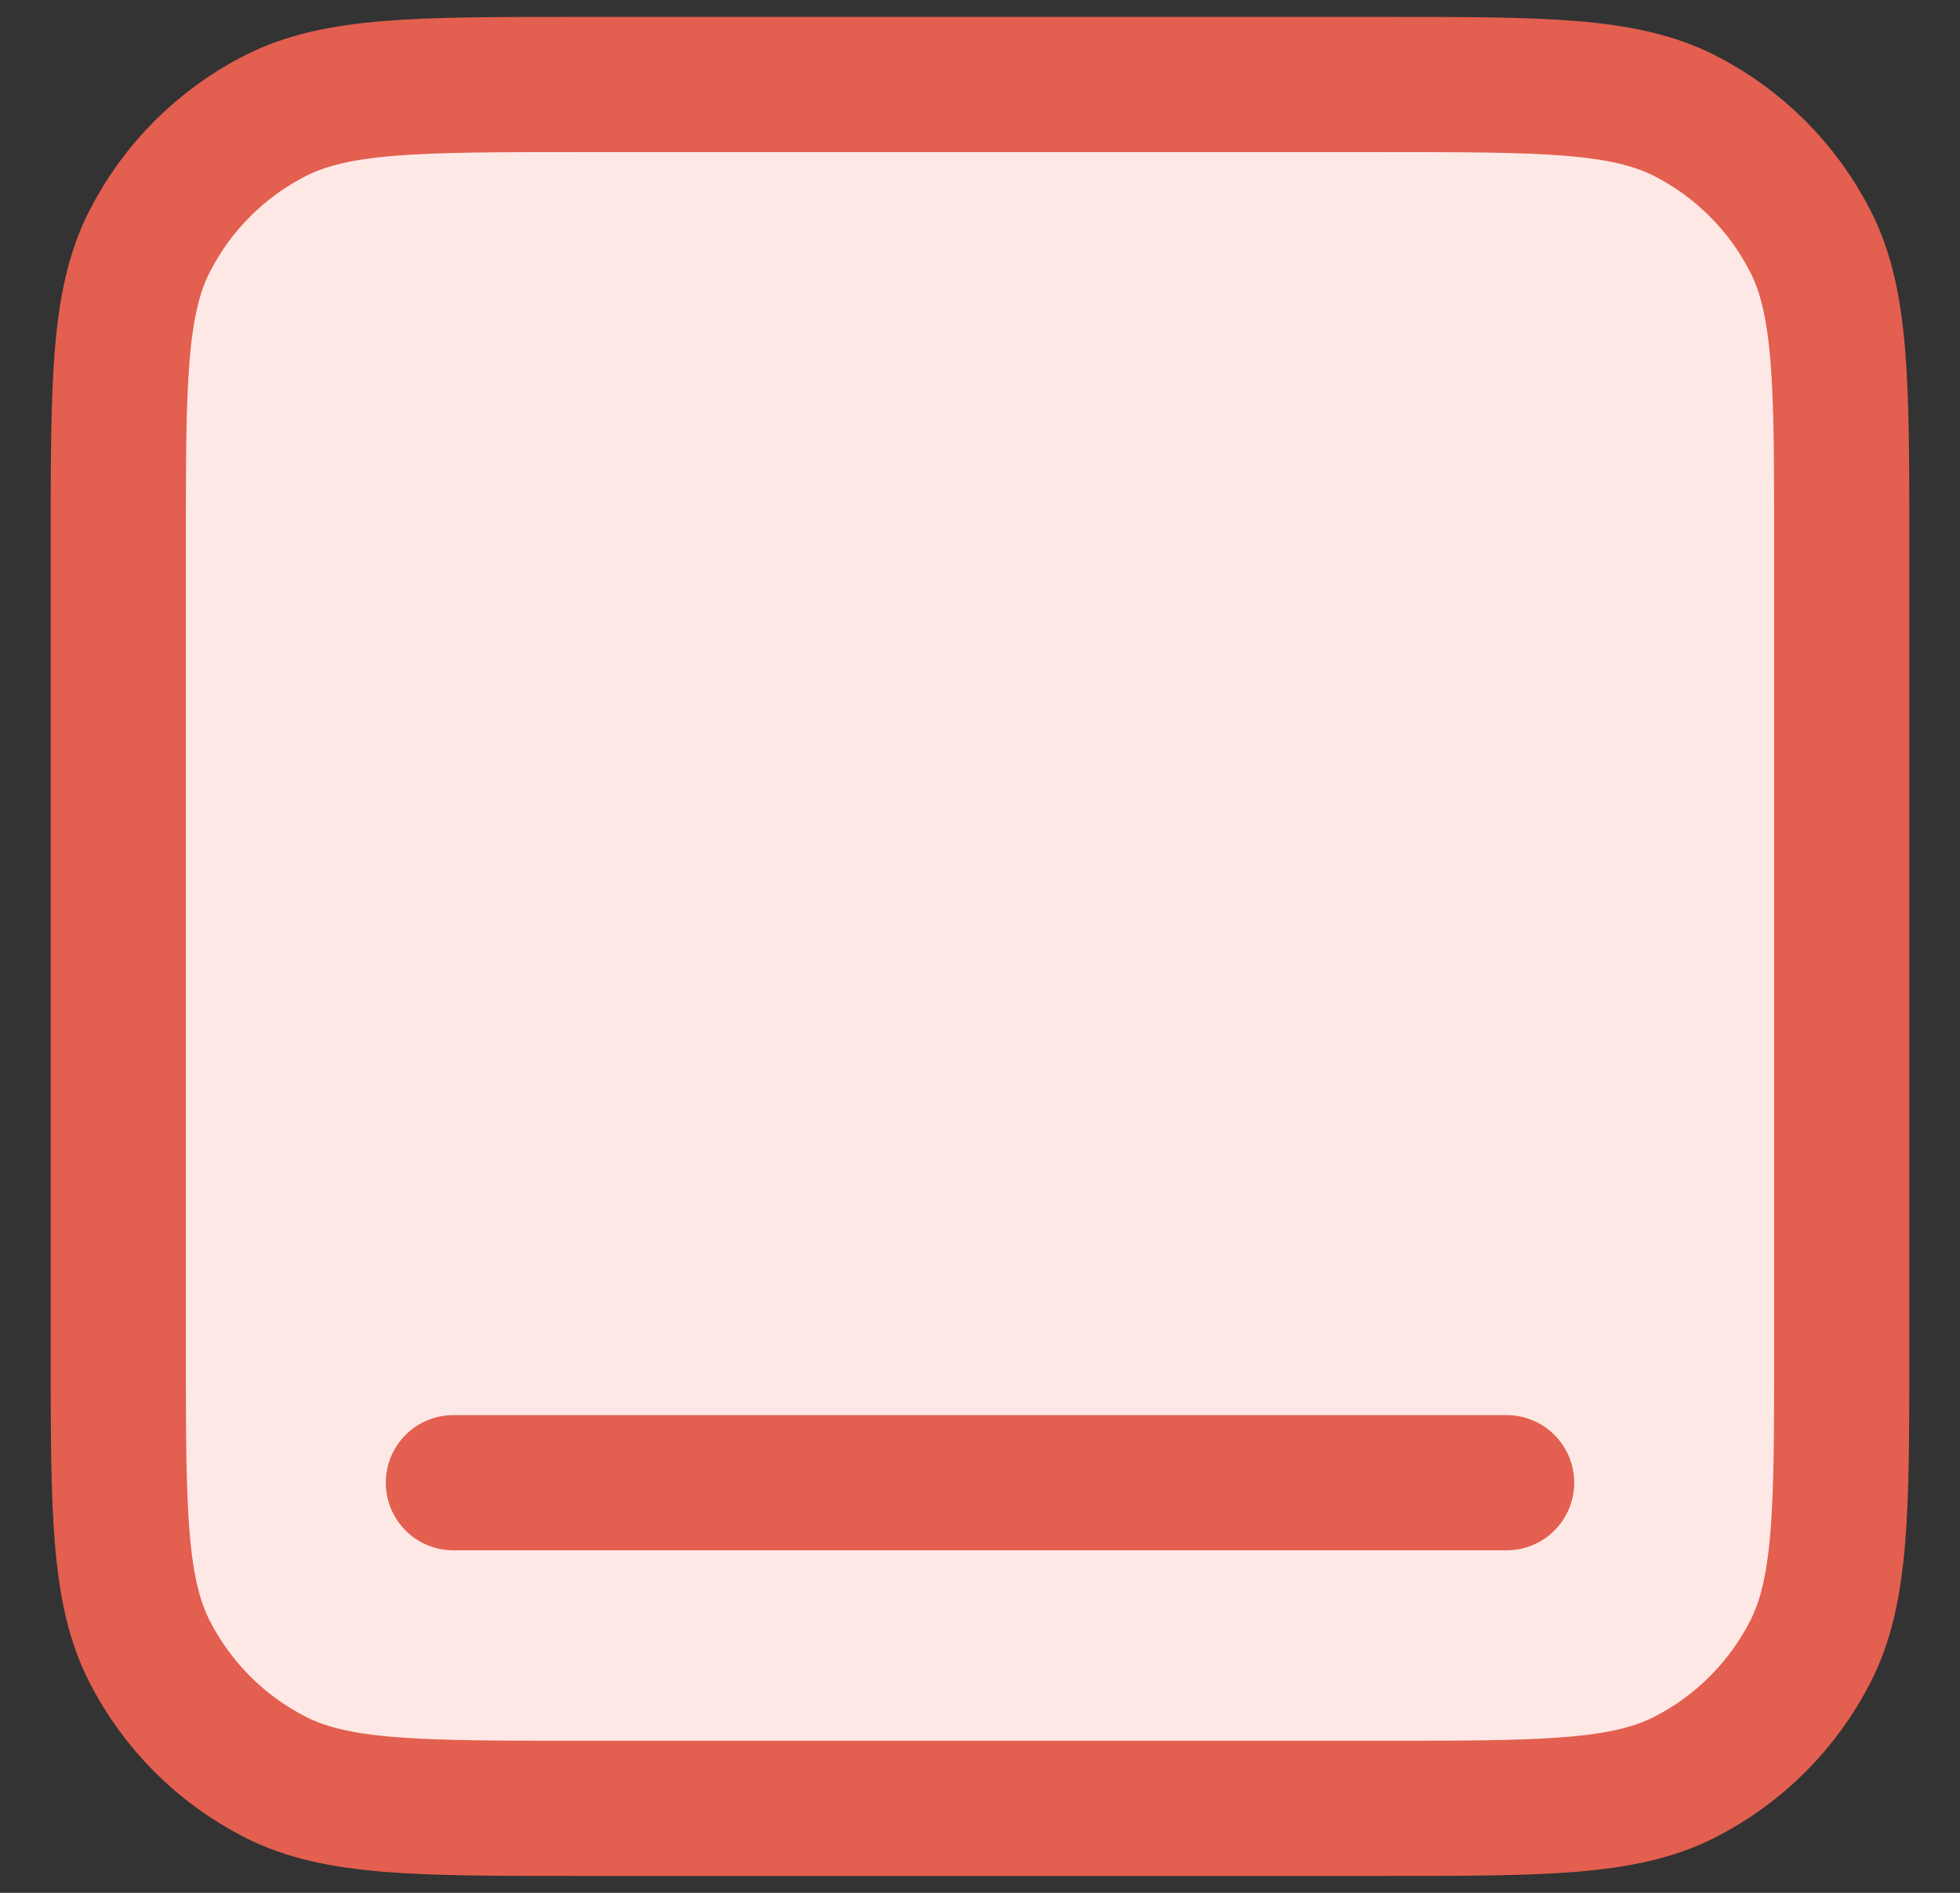 <svg width="29" height="28" viewBox="0 0 29 28" fill="none" xmlns="http://www.w3.org/2000/svg">
<rect x="0" y="0" width="29" height="28" fill="#333333" stroke="none"/>
<path d="M20.45 1.25H8.55C6.17 1.25 4.98 1.25 4.071 1.713C3.271 2.121 2.621 2.771 2.213 3.571C1.75 4.48 1.75 5.67 1.75 8.05V19.95C1.75 22.33 1.75 23.52 2.213 24.43C2.621 25.229 3.271 25.879 4.071 26.287C4.98 26.75 6.17 26.75 8.55 26.75H20.45C22.83 26.75 24.02 26.75 24.93 26.287C25.729 25.879 26.379 25.229 26.787 24.43C27.25 23.52 27.25 22.33 27.25 19.95V8.05C27.25 5.67 27.25 4.48 26.787 3.571C26.379 2.771 25.729 2.121 24.93 1.713C24.02 1.25 22.83 1.25 20.45 1.25Z" fill="#FEE8E5"/>
<path d="M22.292 21.933L6.708 21.933M8.55 1.25H20.45C22.83 1.25 24.02 1.25 24.93 1.713C25.729 2.121 26.379 2.771 26.787 3.571C27.25 4.48 27.25 5.67 27.25 8.05V19.95C27.25 22.33 27.25 23.52 26.787 24.43C26.379 25.229 25.729 25.879 24.93 26.287C24.02 26.75 22.83 26.75 20.45 26.75H8.55C6.17 26.75 4.98 26.75 4.071 26.287C3.271 25.879 2.621 25.229 2.213 24.43C1.75 23.52 1.75 22.33 1.75 19.95V8.05C1.75 5.67 1.75 4.48 2.213 3.571C2.621 2.771 3.271 2.121 4.071 1.713C4.98 1.25 6.17 1.25 8.55 1.25Z" stroke="#E35F4F" stroke-width="2" stroke-linecap="round" stroke-linejoin="round"/>
</svg>
